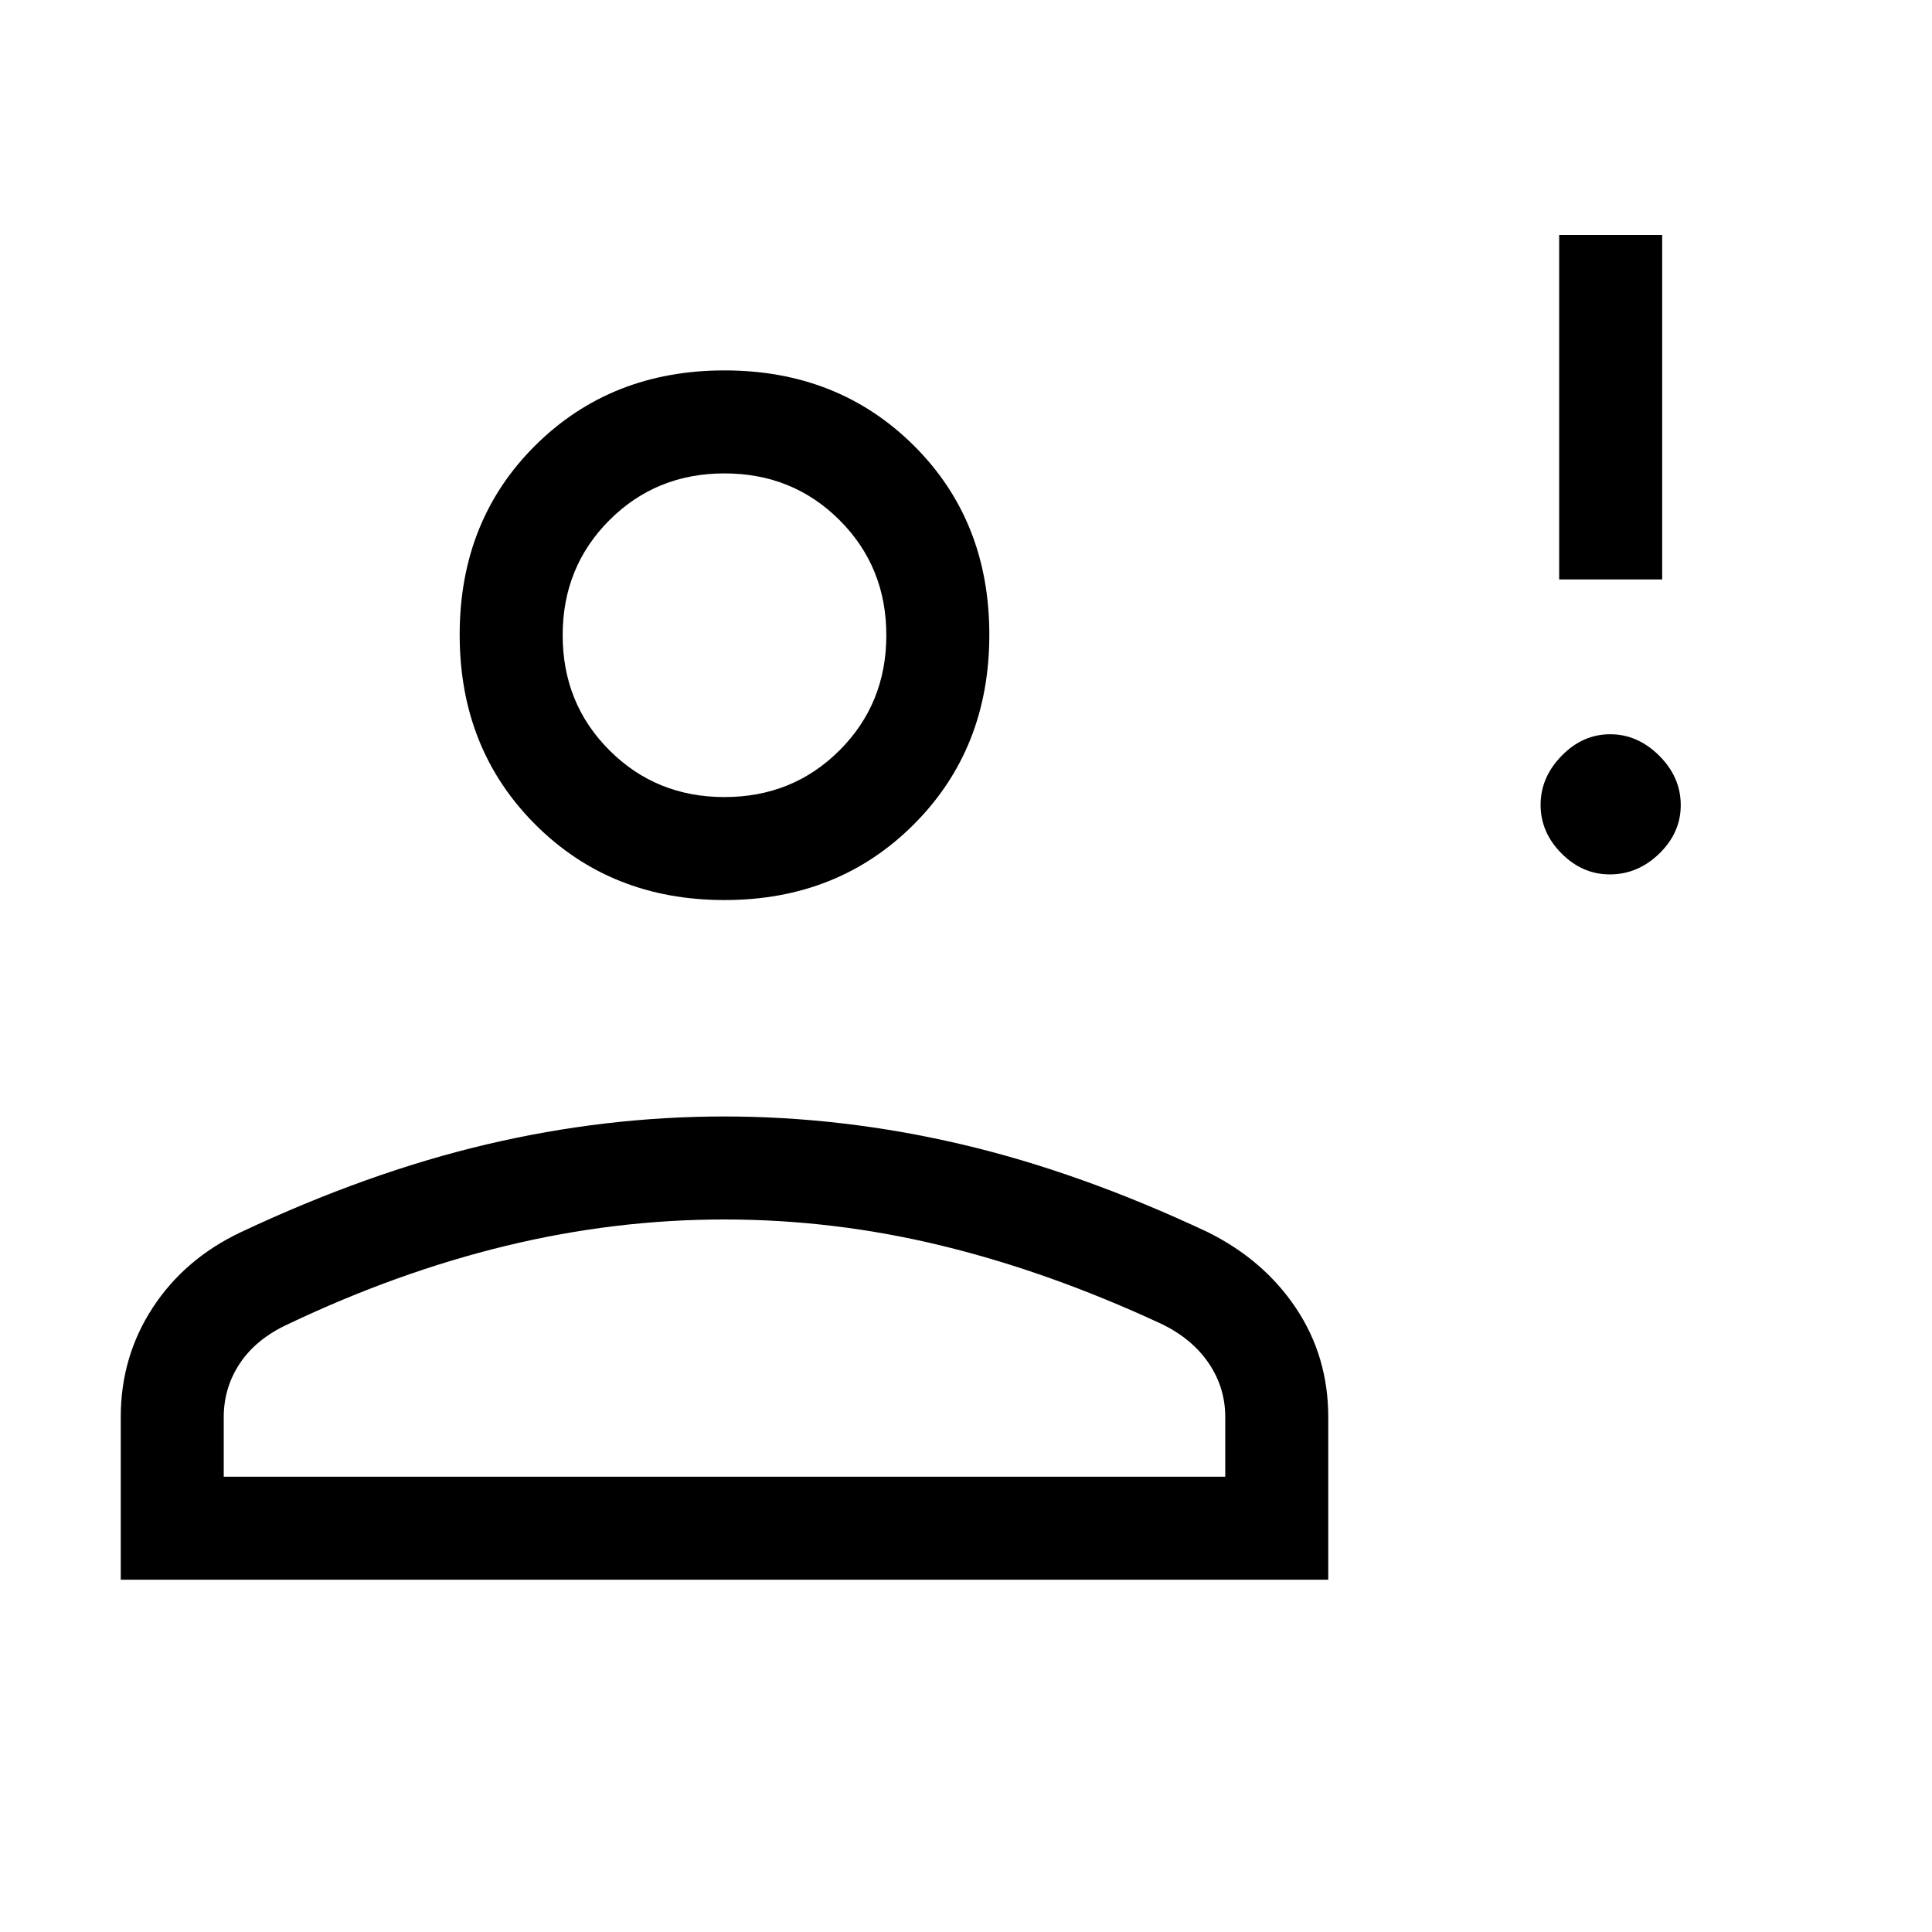 <svg xmlns="http://www.w3.org/2000/svg" height="40" viewBox="0 -960 960 960" width="40"><path d="M799.91-525.513q-13.67 0-24.034-10.45-10.363-10.45-10.363-24.115 0-13.666 10.45-24.371 10.45-10.705 24.115-10.705 13.666 0 24.371 10.645 10.705 10.645 10.705 24.599 0 13.67-10.645 24.034-10.645 10.363-24.599 10.363Zm-25.166-146.564v-171.179h51.179v171.179h-51.179ZM360-512.769q-56.475 0-94.032-37.557-37.558-37.558-37.558-94.289t37.558-94.032q37.557-37.301 94.032-37.301 56.475 0 94.032 37.301 37.558 37.301 37.558 94.032 0 56.731-37.558 94.289-37.557 37.557-94.032 37.557ZM60-175.052v-80.845q0-29.999 15.882-54.317 15.88-24.318 43.81-37.53 63.334-29.795 122.21-43.641 58.876-13.846 117.897-13.846 59.021 0 118.021 13.846t122.334 43.641q27.929 13.879 43.888 37.863Q660-285.896 660-255.897v80.845H60Zm51.179-51.179h497.642v-29.666q0-14.59-8.179-26.681-8.178-12.09-23.18-19.422-55.565-25.872-109.234-38.962-53.669-13.09-108.228-13.09t-108.561 13.09Q197.436-327.872 143.051-302q-15.815 7.332-23.843 19.422-8.029 12.091-8.029 26.681v29.666ZM360-563.948q33.949 0 57.18-23.231 23.23-23.231 23.23-57.18 0-33.948-23.23-57.179-23.231-23.231-57.18-23.231t-57.18 23.231q-23.23 23.231-23.23 57.179 0 33.949 23.23 57.18 23.231 23.231 57.18 23.231Zm0-80.411Zm0 418.128Z"/></svg>